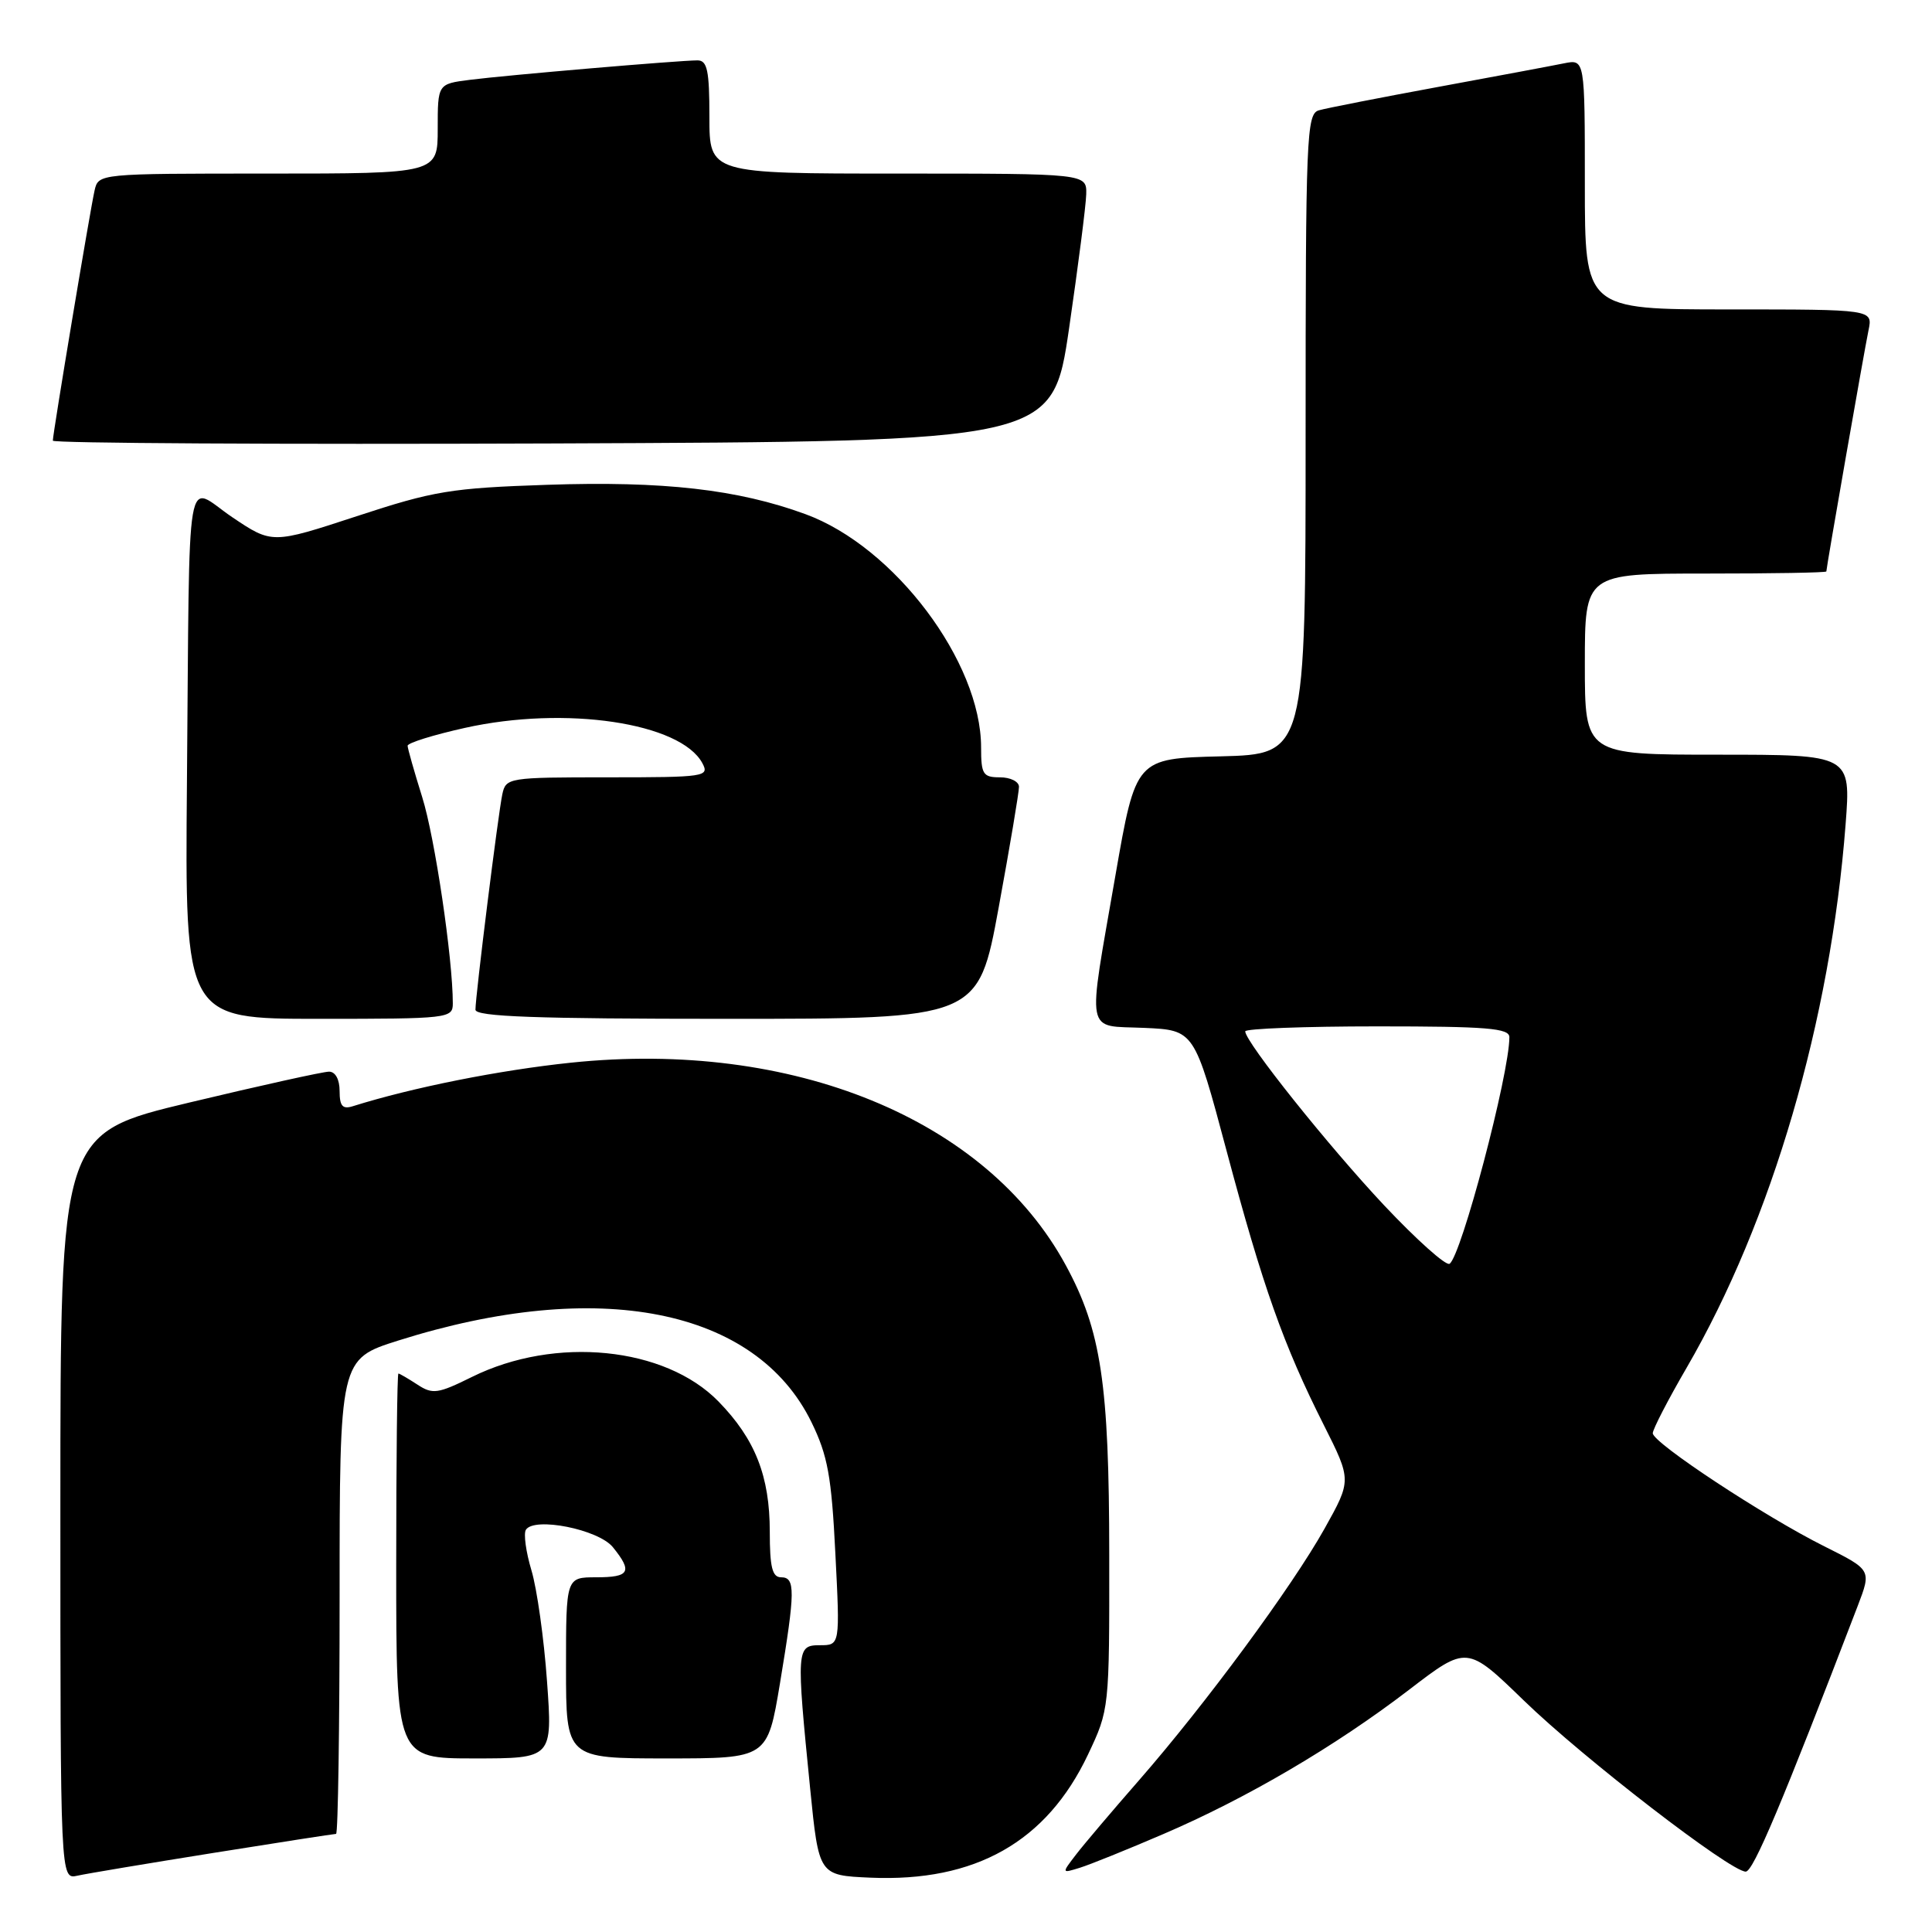 <?xml version="1.0" encoding="UTF-8" standalone="no"?>
<!DOCTYPE svg PUBLIC "-//W3C//DTD SVG 1.1//EN" "http://www.w3.org/Graphics/SVG/1.1/DTD/svg11.dtd" >
<svg xmlns="http://www.w3.org/2000/svg" xmlns:xlink="http://www.w3.org/1999/xlink" version="1.1" viewBox="0 0 256 256">
 <g >
 <path fill="currentColor"
d=" M 28.28 245.52 C 36.96 244.13 44.28 243.00 44.53 243.00 C 44.79 243.00 45.00 228.84 45.00 211.54 C 45.00 180.09 45.00 180.09 52.77 177.63 C 79.30 169.25 100.14 173.37 107.52 188.44 C 109.68 192.87 110.18 195.60 110.69 205.85 C 111.31 218.00 111.31 218.00 108.65 218.00 C 105.53 218.00 105.50 218.48 107.35 237.00 C 108.50 248.50 108.50 248.50 115.33 248.80 C 129.23 249.40 138.68 244.06 144.16 232.50 C 146.99 226.51 147.00 226.47 146.98 206.00 C 146.97 183.36 145.91 176.28 141.22 167.65 C 130.71 148.27 105.02 137.75 75.66 140.81 C 66.18 141.80 54.64 144.10 46.75 146.58 C 45.39 147.01 45.00 146.56 45.00 144.57 C 45.00 143.03 44.44 142.00 43.60 142.00 C 42.82 142.00 34.50 143.84 25.10 146.09 C 8.00 150.18 8.00 150.18 8.00 199.61 C 8.00 249.04 8.00 249.04 10.25 248.54 C 11.49 248.26 19.60 246.91 28.28 245.52 Z  M 154.13 243.03 C 165.19 238.29 176.98 231.36 186.70 223.91 C 194.38 218.02 194.38 218.02 201.94 225.35 C 209.85 233.02 229.29 248.00 231.32 248.00 C 232.32 247.99 236.14 238.93 246.17 212.76 C 247.98 208.02 247.98 208.02 241.74 204.90 C 233.81 200.94 219.00 191.18 219.00 189.91 C 219.00 189.39 221.02 185.48 223.49 181.23 C 234.80 161.74 242.55 135.24 244.55 109.25 C 245.26 100.00 245.26 100.00 227.63 100.00 C 210.00 100.00 210.00 100.00 210.00 88.00 C 210.00 76.00 210.00 76.00 226.00 76.00 C 234.80 76.00 242.00 75.88 242.00 75.72 C 242.00 75.20 247.02 46.49 247.59 43.75 C 248.16 41.00 248.16 41.00 229.08 41.00 C 210.00 41.00 210.00 41.00 210.00 24.42 C 210.00 7.84 210.00 7.84 207.25 8.39 C 205.74 8.70 198.20 10.11 190.50 11.53 C 182.80 12.95 175.71 14.34 174.75 14.62 C 173.12 15.10 173.00 18.02 173.00 57.53 C 173.00 99.93 173.00 99.93 161.75 100.22 C 150.50 100.50 150.50 100.50 147.80 116.00 C 144.05 137.62 143.71 135.85 151.63 136.20 C 158.26 136.50 158.26 136.50 162.53 152.50 C 167.34 170.52 170.07 178.23 175.41 188.82 C 179.09 196.14 179.09 196.14 175.51 202.55 C 171.19 210.27 159.72 225.83 150.93 235.89 C 147.39 239.94 143.63 244.37 142.58 245.74 C 140.66 248.24 140.66 248.24 143.08 247.49 C 144.41 247.08 149.39 245.07 154.13 243.03 Z  M 72.48 222.75 C 72.08 217.11 71.15 210.51 70.42 208.08 C 69.69 205.65 69.36 203.23 69.68 202.71 C 70.77 200.95 79.30 202.65 81.21 205.01 C 83.85 208.27 83.44 209.00 79.00 209.00 C 75.00 209.00 75.00 209.00 75.00 221.00 C 75.00 233.00 75.00 233.00 88.35 233.00 C 101.69 233.00 101.69 233.00 103.35 223.05 C 105.39 210.77 105.40 209.00 103.50 209.00 C 102.33 209.00 102.00 207.66 102.00 202.97 C 102.00 195.60 100.07 190.70 95.21 185.71 C 88.12 178.44 73.57 176.99 62.54 182.45 C 58.01 184.69 57.32 184.79 55.30 183.46 C 54.07 182.66 52.94 182.00 52.79 182.00 C 52.63 182.00 52.50 193.48 52.50 207.50 C 52.50 233.00 52.50 233.00 62.86 233.00 C 73.22 233.00 73.22 233.00 72.48 222.75 Z  M 60.00 132.96 C 60.00 127.02 57.62 110.95 55.94 105.61 C 54.89 102.25 54.02 99.19 54.01 98.82 C 54.01 98.44 57.42 97.38 61.60 96.45 C 74.92 93.48 90.19 95.76 93.07 101.13 C 94.02 102.91 93.45 103.00 80.55 103.00 C 67.35 103.00 67.03 103.05 66.56 105.25 C 66.01 107.81 63.00 131.96 63.00 133.79 C 63.00 134.71 70.95 135.00 96.31 135.00 C 129.62 135.00 129.62 135.00 132.33 120.25 C 133.82 112.14 135.03 104.94 135.02 104.25 C 135.01 103.56 133.88 103.00 132.50 103.00 C 130.25 103.00 130.00 102.60 130.00 99.04 C 130.00 87.71 118.51 72.44 106.73 68.13 C 97.76 64.84 87.88 63.72 72.50 64.24 C 59.75 64.67 57.49 65.04 47.27 68.40 C 36.05 72.08 36.05 72.08 30.77 68.53 C 24.46 64.26 25.15 60.20 24.77 103.75 C 24.50 135.00 24.50 135.00 42.25 135.00 C 59.45 135.00 60.00 134.94 60.00 132.96 Z  M 141.66 43.50 C 142.86 35.25 143.89 27.26 143.93 25.75 C 144.00 23.00 144.00 23.00 119.00 23.00 C 94.00 23.00 94.00 23.00 94.00 15.50 C 94.00 9.34 93.72 8.00 92.42 8.00 C 90.03 8.00 67.08 9.96 62.25 10.58 C 58.00 11.12 58.00 11.12 58.00 17.06 C 58.00 23.00 58.00 23.00 35.52 23.00 C 13.04 23.00 13.04 23.00 12.53 25.25 C 11.94 27.84 7.00 57.46 7.00 58.39 C 7.00 58.73 36.80 58.90 73.23 58.76 C 139.46 58.50 139.46 58.50 141.66 43.50 Z  M 183.44 159.75 C 176.04 151.88 165.00 138.06 165.00 136.66 C 165.00 136.30 172.88 136.00 182.50 136.00 C 197.03 136.00 200.00 136.24 200.00 137.43 C 200.00 142.32 193.61 166.50 192.07 167.46 C 191.59 167.75 187.71 164.28 183.44 159.75 Z "/>
</g>
</svg>